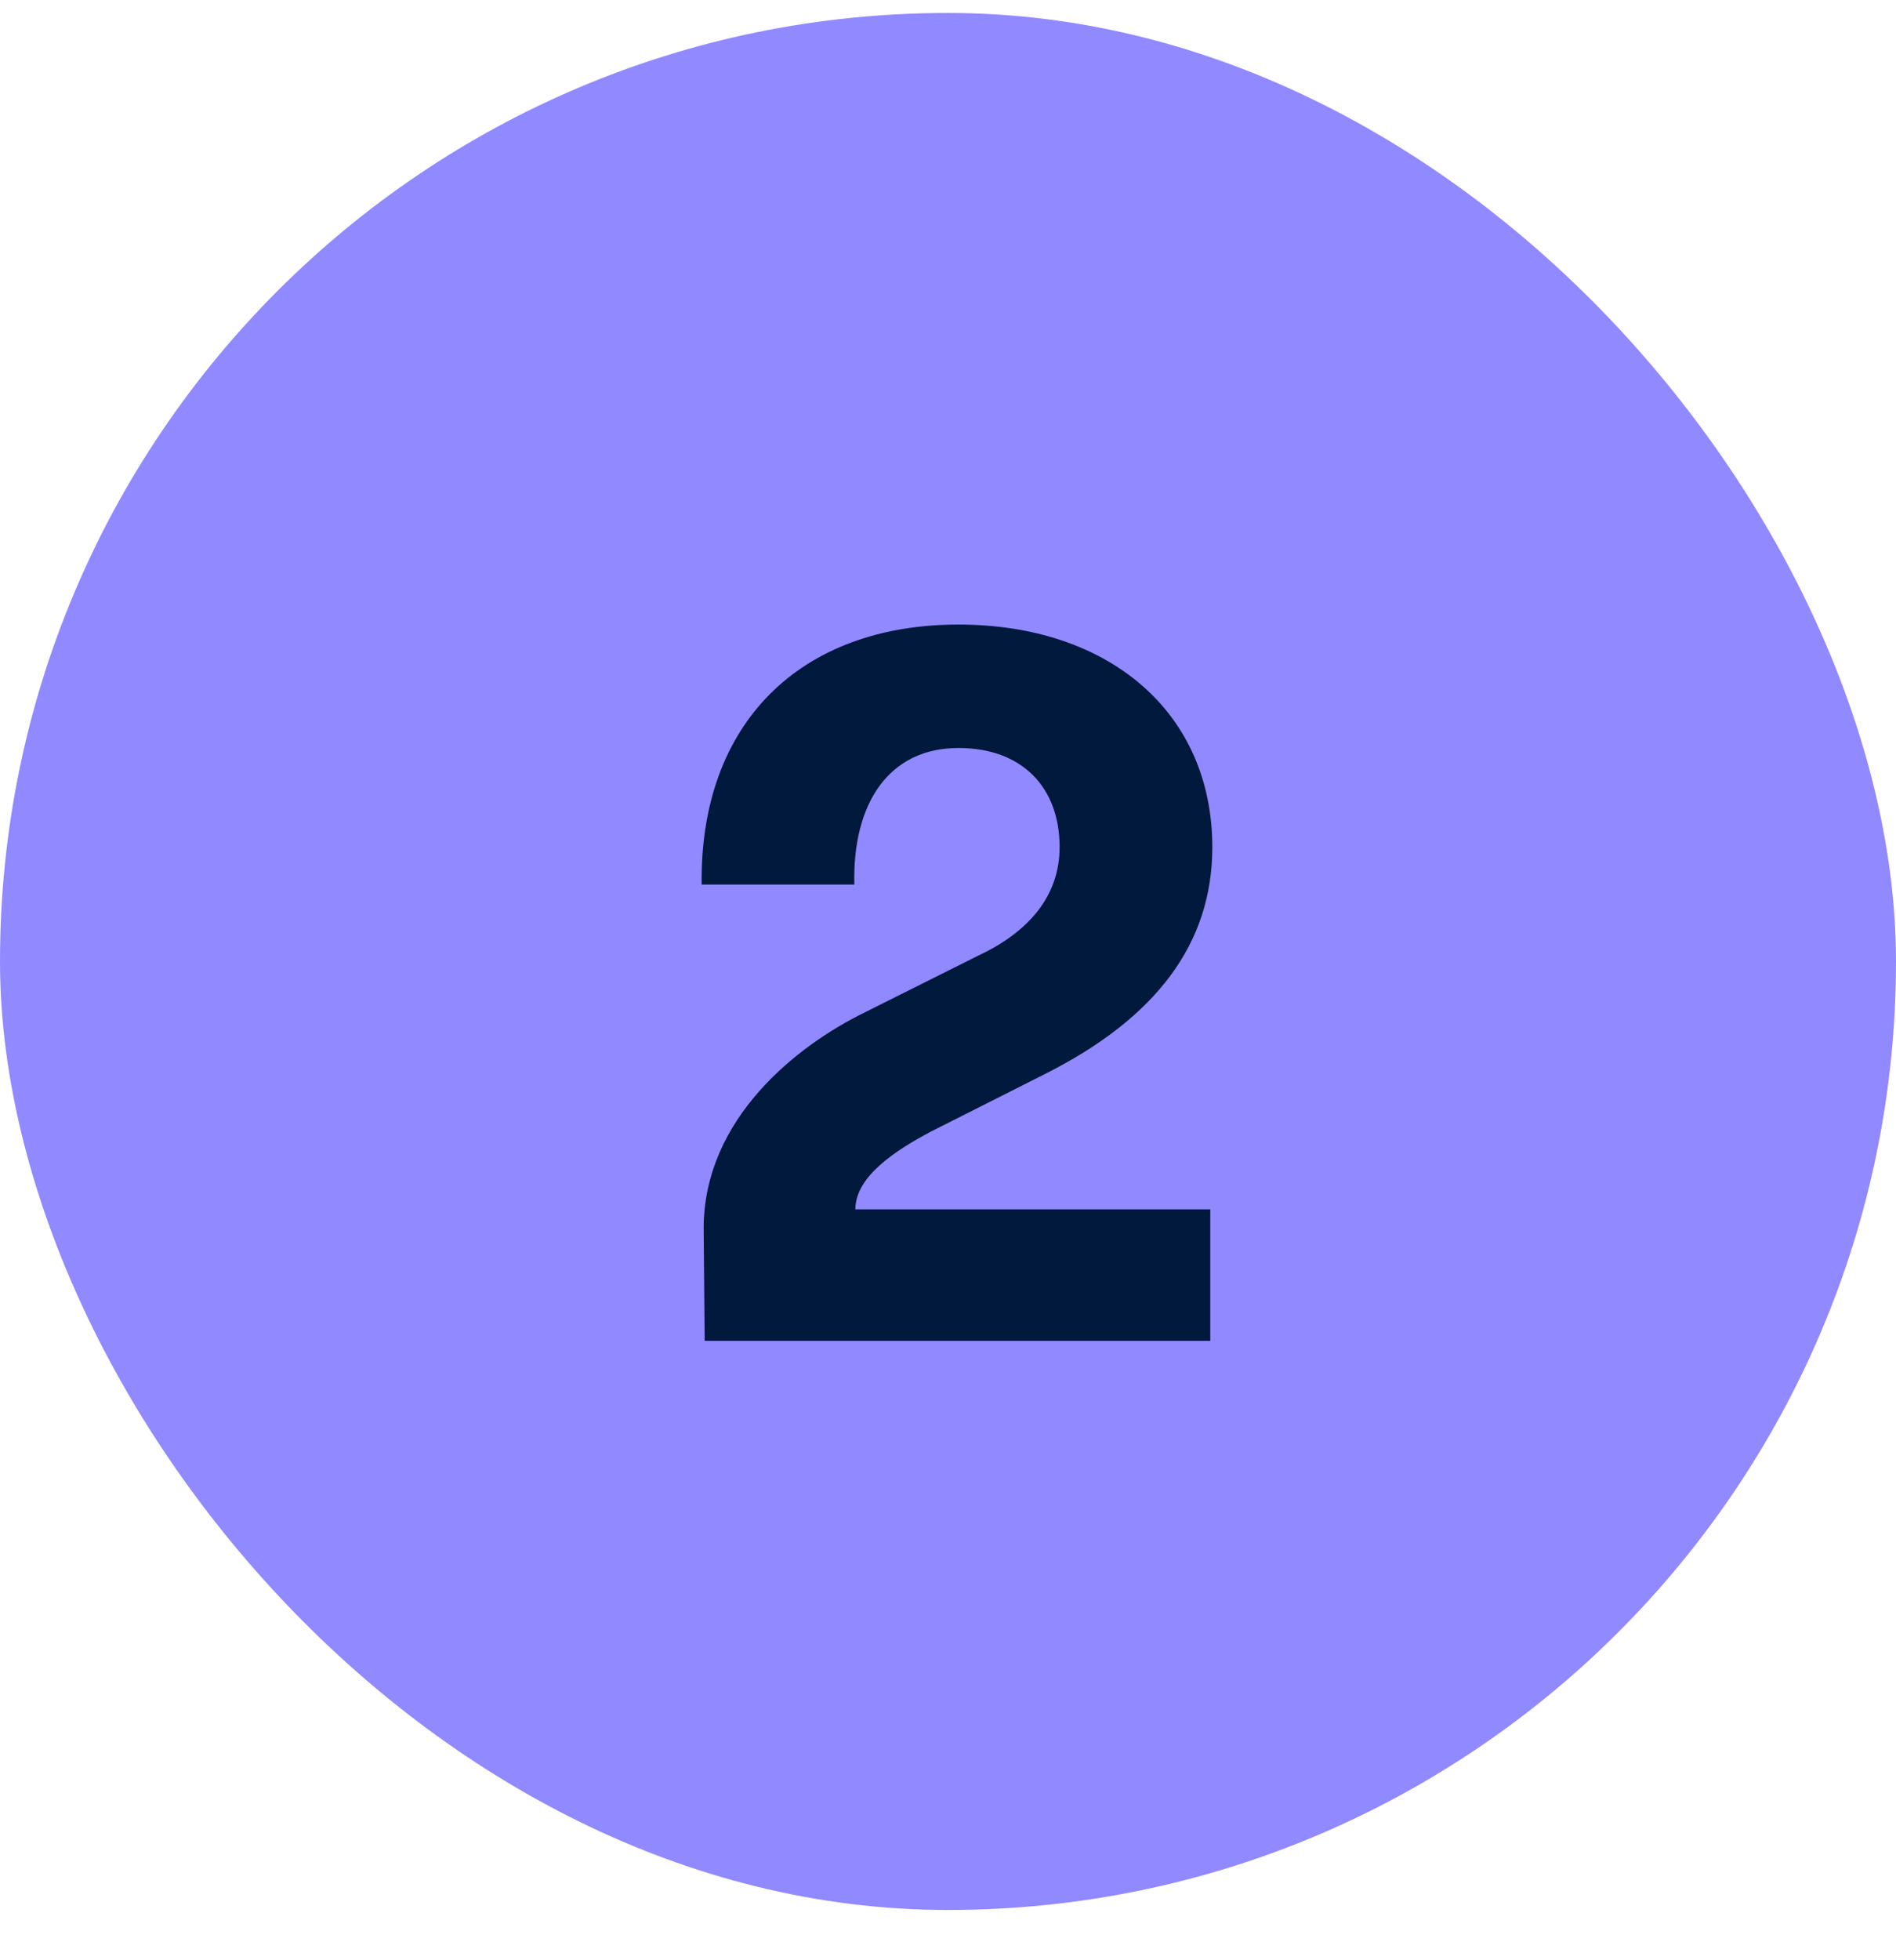 <svg width="30" height="31" viewBox="0 0 30 31" fill="none" xmlns="http://www.w3.org/2000/svg">
<rect y="0.205" width="30" height="30" rx="15" fill="#9189FF"/>
<path d="M11.102 13.989C11.07 11.429 12.67 9.877 15.166 9.877C17.55 9.877 19.182 11.269 19.182 13.397C19.182 14.917 18.302 16.101 16.51 16.997L14.734 17.893C14.19 18.181 13.534 18.597 13.534 19.125H19.15V21.205H11.15L11.134 19.429C11.134 17.685 12.622 16.533 13.662 16.021L15.486 15.109C16.302 14.725 16.766 14.149 16.766 13.397C16.766 12.453 16.174 11.829 15.166 11.829C14.062 11.829 13.486 12.709 13.518 13.989H11.102Z" fill="#00193C"/>
</svg>
